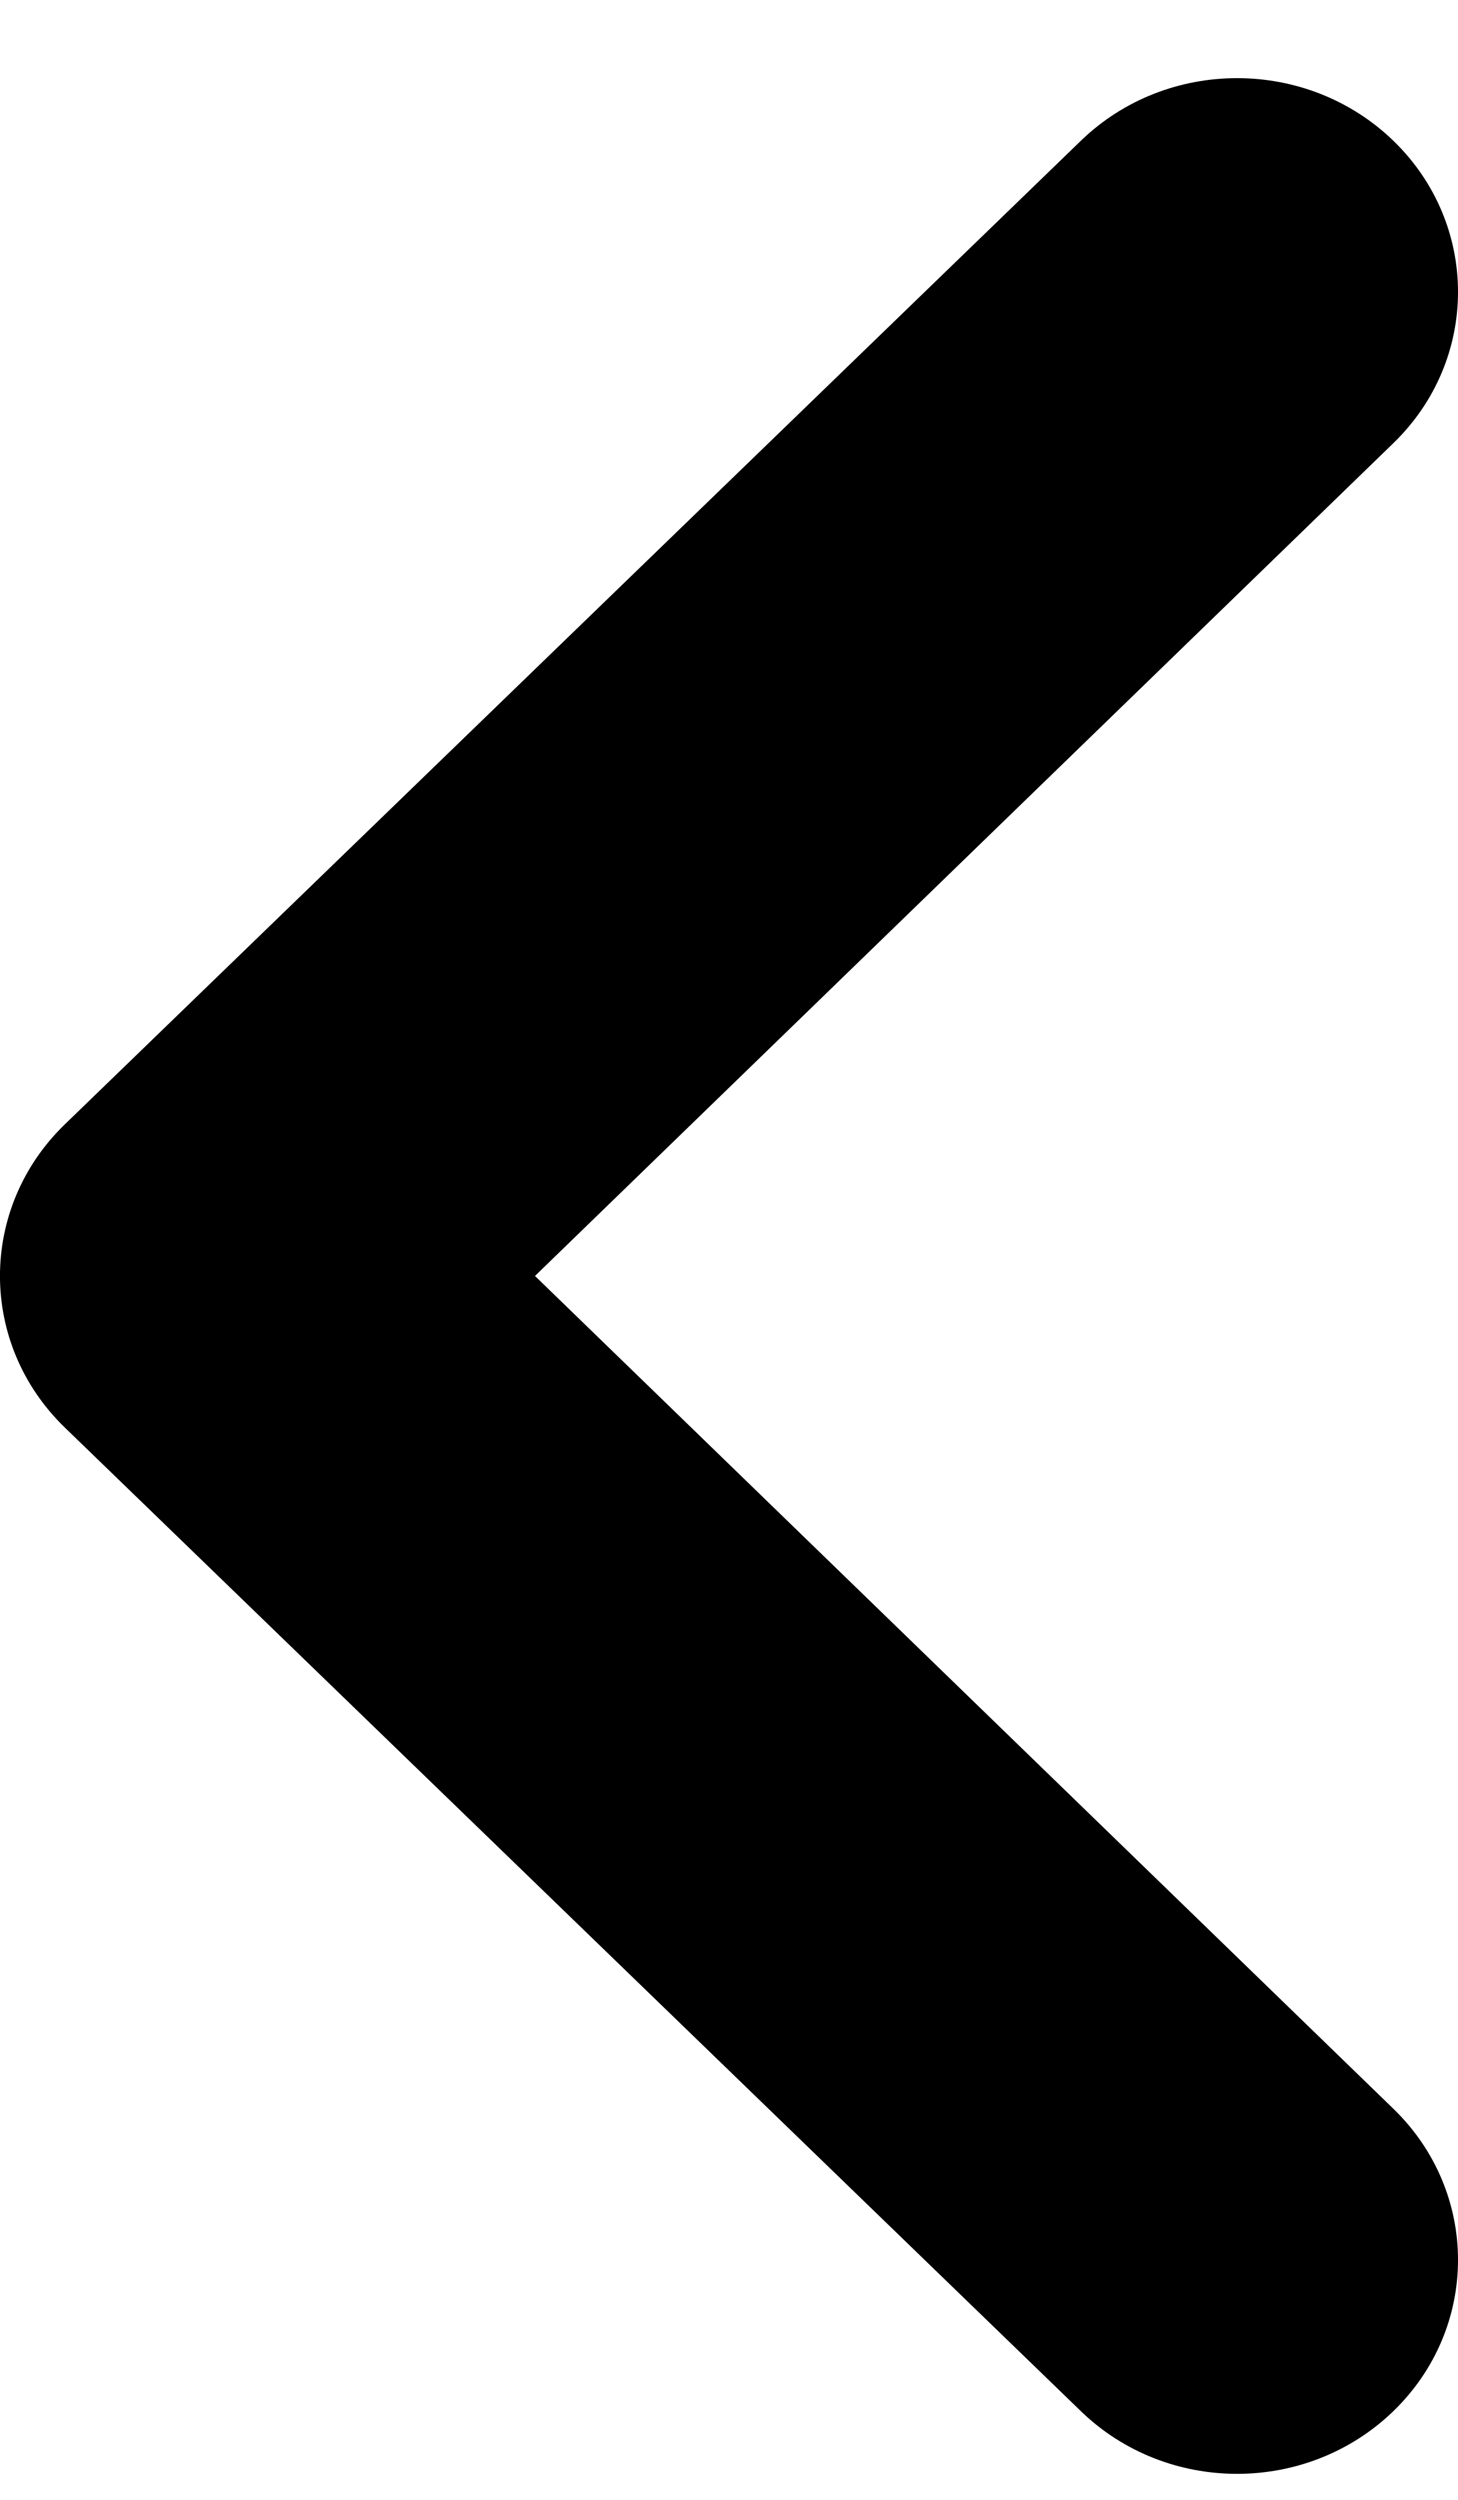 <svg width="14" height="24" viewBox="0 0 14 24" fill="none" xmlns="http://www.w3.org/2000/svg">
<path fill-rule="evenodd" clip-rule="evenodd" d="M13.38 4.254C14.207 3.452 14.207 2.153 13.379 1.351C12.55 0.55 11.207 0.55 10.379 1.351L0.623 10.794C-0.208 11.598 -0.208 12.902 0.623 13.706L10.379 23.149C11.207 23.951 12.55 23.951 13.379 23.149C14.207 22.347 14.207 21.048 13.38 20.246L5.137 12.25L13.38 4.254Z" fill="black"/>
</svg>

